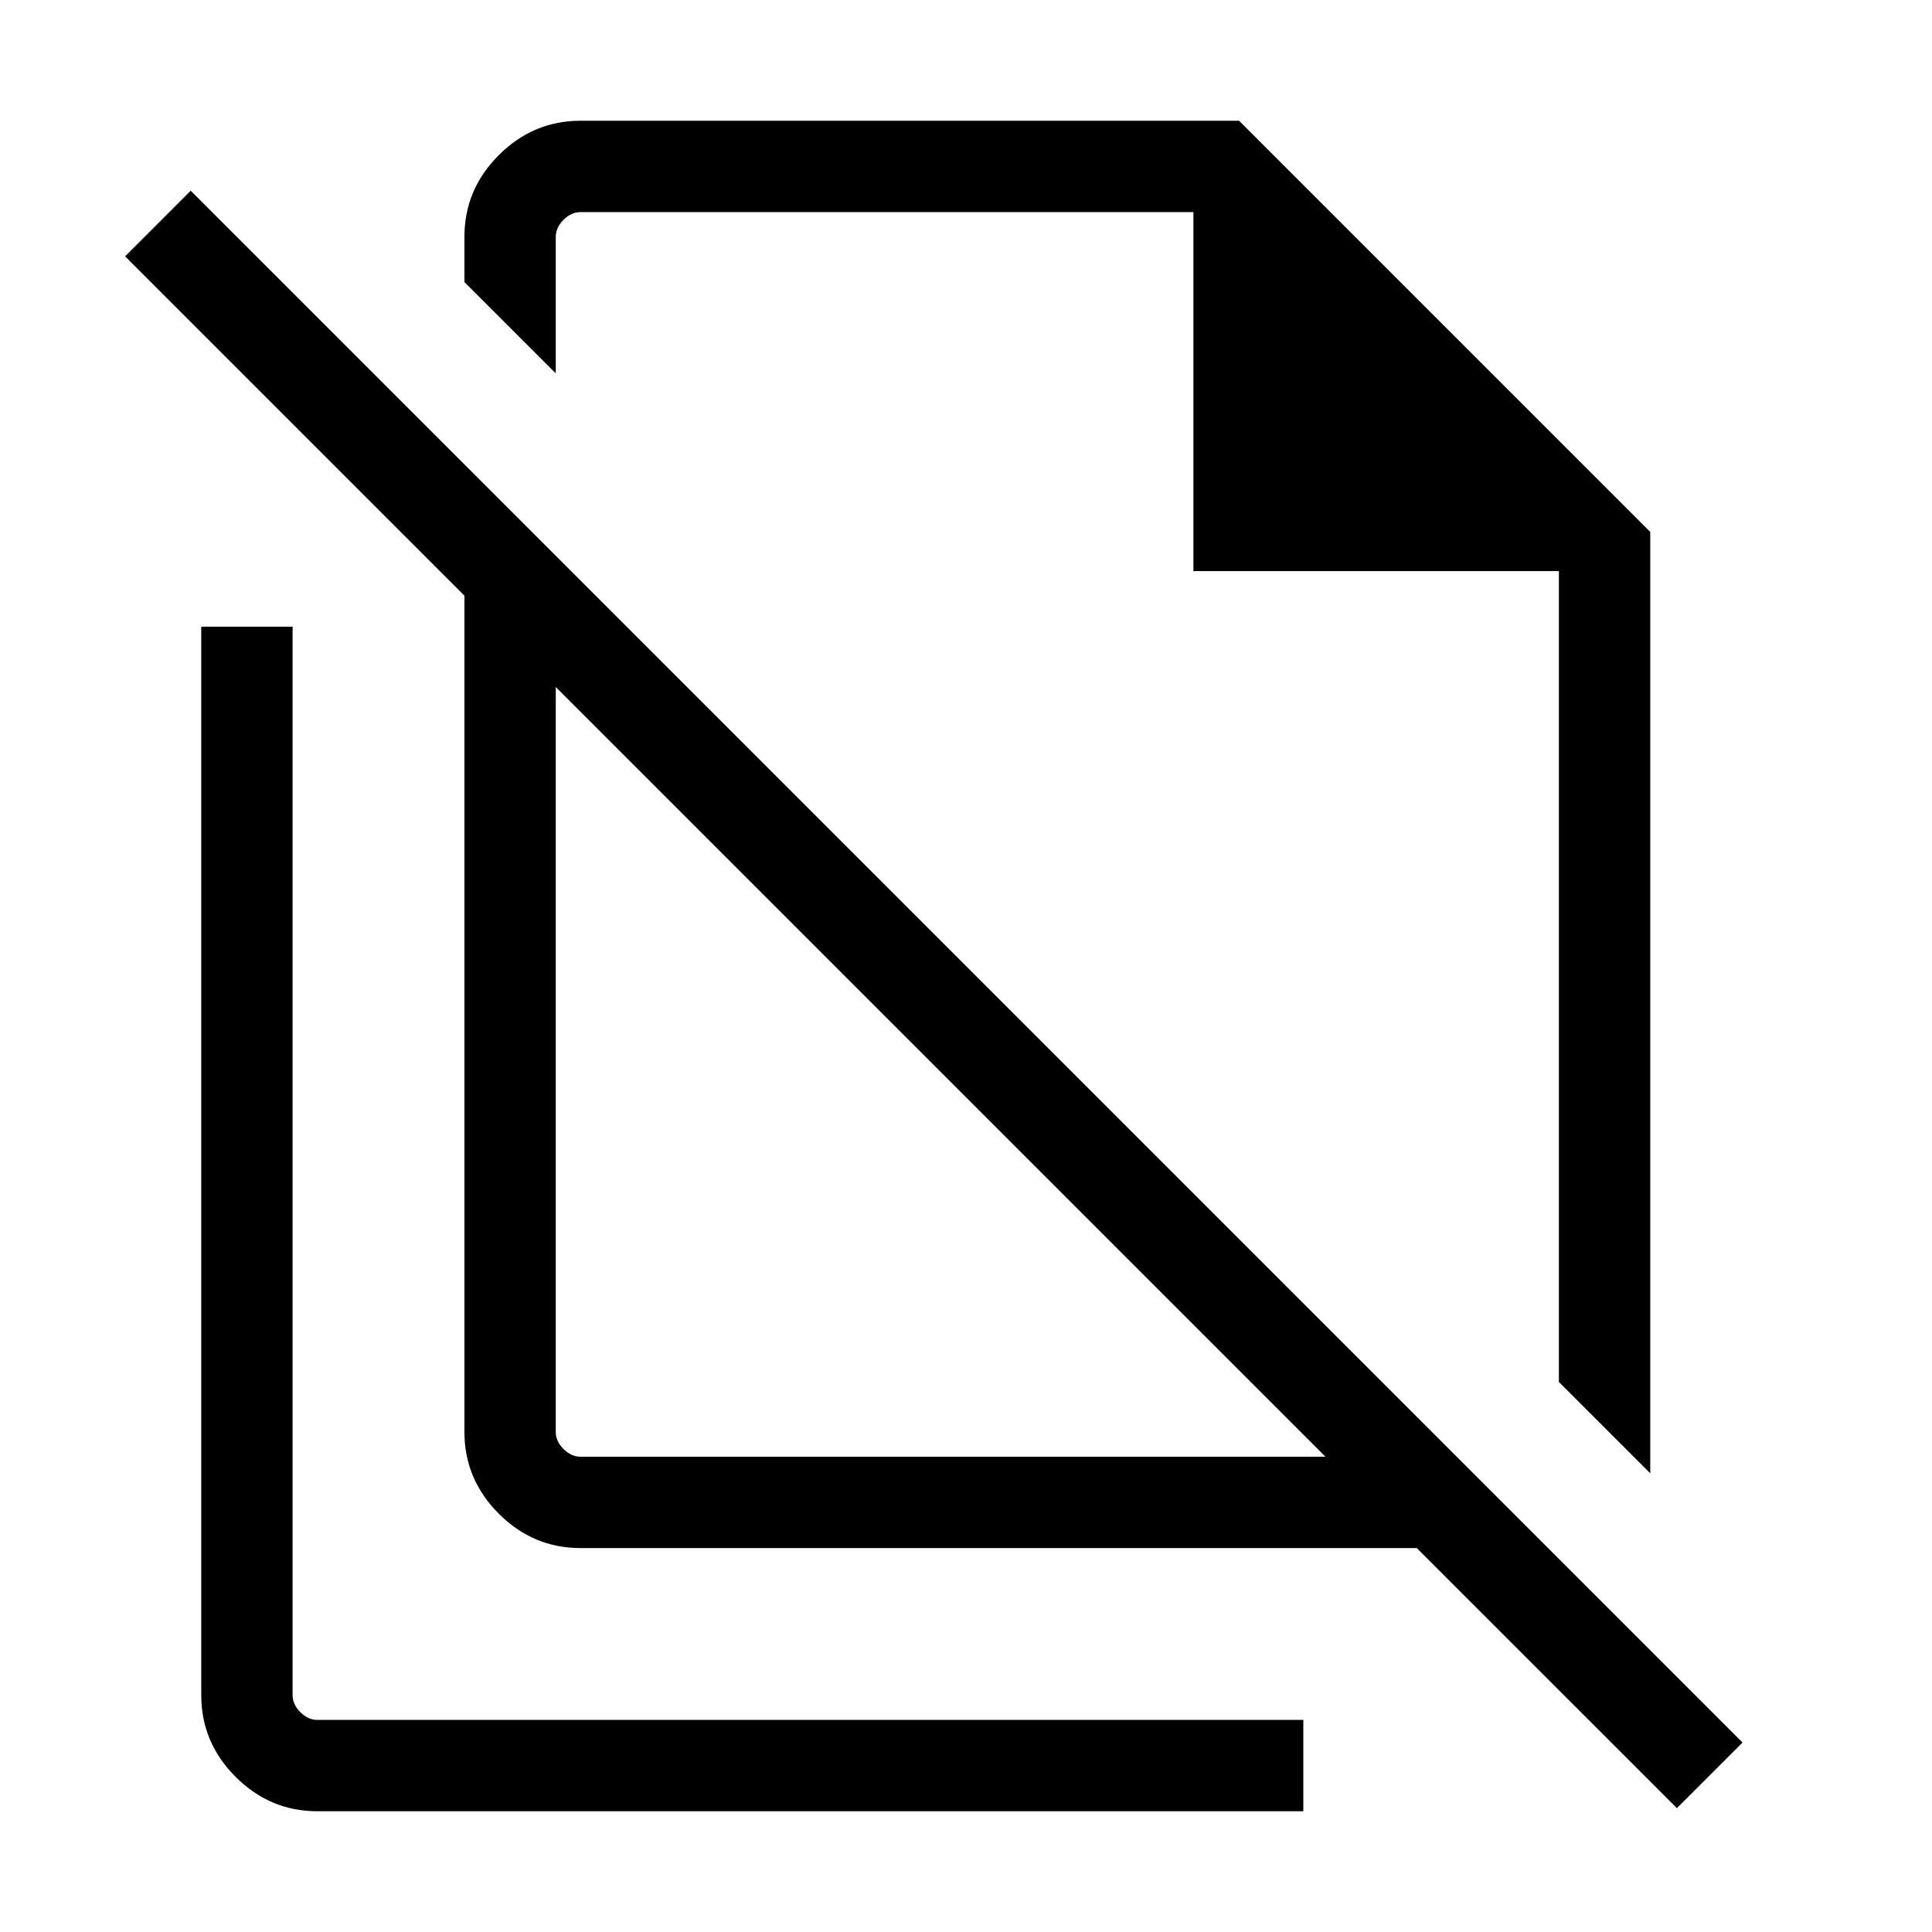 <svg xmlns="http://www.w3.org/2000/svg" width="48" height="48" viewBox="0 -960 960 960"><path d="m820-227.93-45.39-45.38v-402.92H593v-178.38H288.46q-4.61 0-8.46 3.84-3.84 3.85-3.84 8.46v67.85l-45.39-45.38v-22.47q0-23.53 17.08-40.61T288.46-900h327.23L820-695.69v467.76Zm-531.54-8.23h370.16L276.16-618.62v370.16q0 4.61 3.84 8.46 3.85 3.84 8.46 3.84ZM833.23-61.54 704-190.77H288.46q-23.53 0-40.61-17.08t-17.08-40.61V-664L62.16-832.62l32.61-32.61L865.85-94.15l-32.62 32.61ZM525.39-564.46Zm-58 137.07ZM157.69-60q-23.53 0-40.61-17.08T100-117.69v-530.92h45.39v530.92q0 4.61 3.84 8.46 3.85 3.84 8.46 3.84h489.92V-60H157.69Z"/></svg>